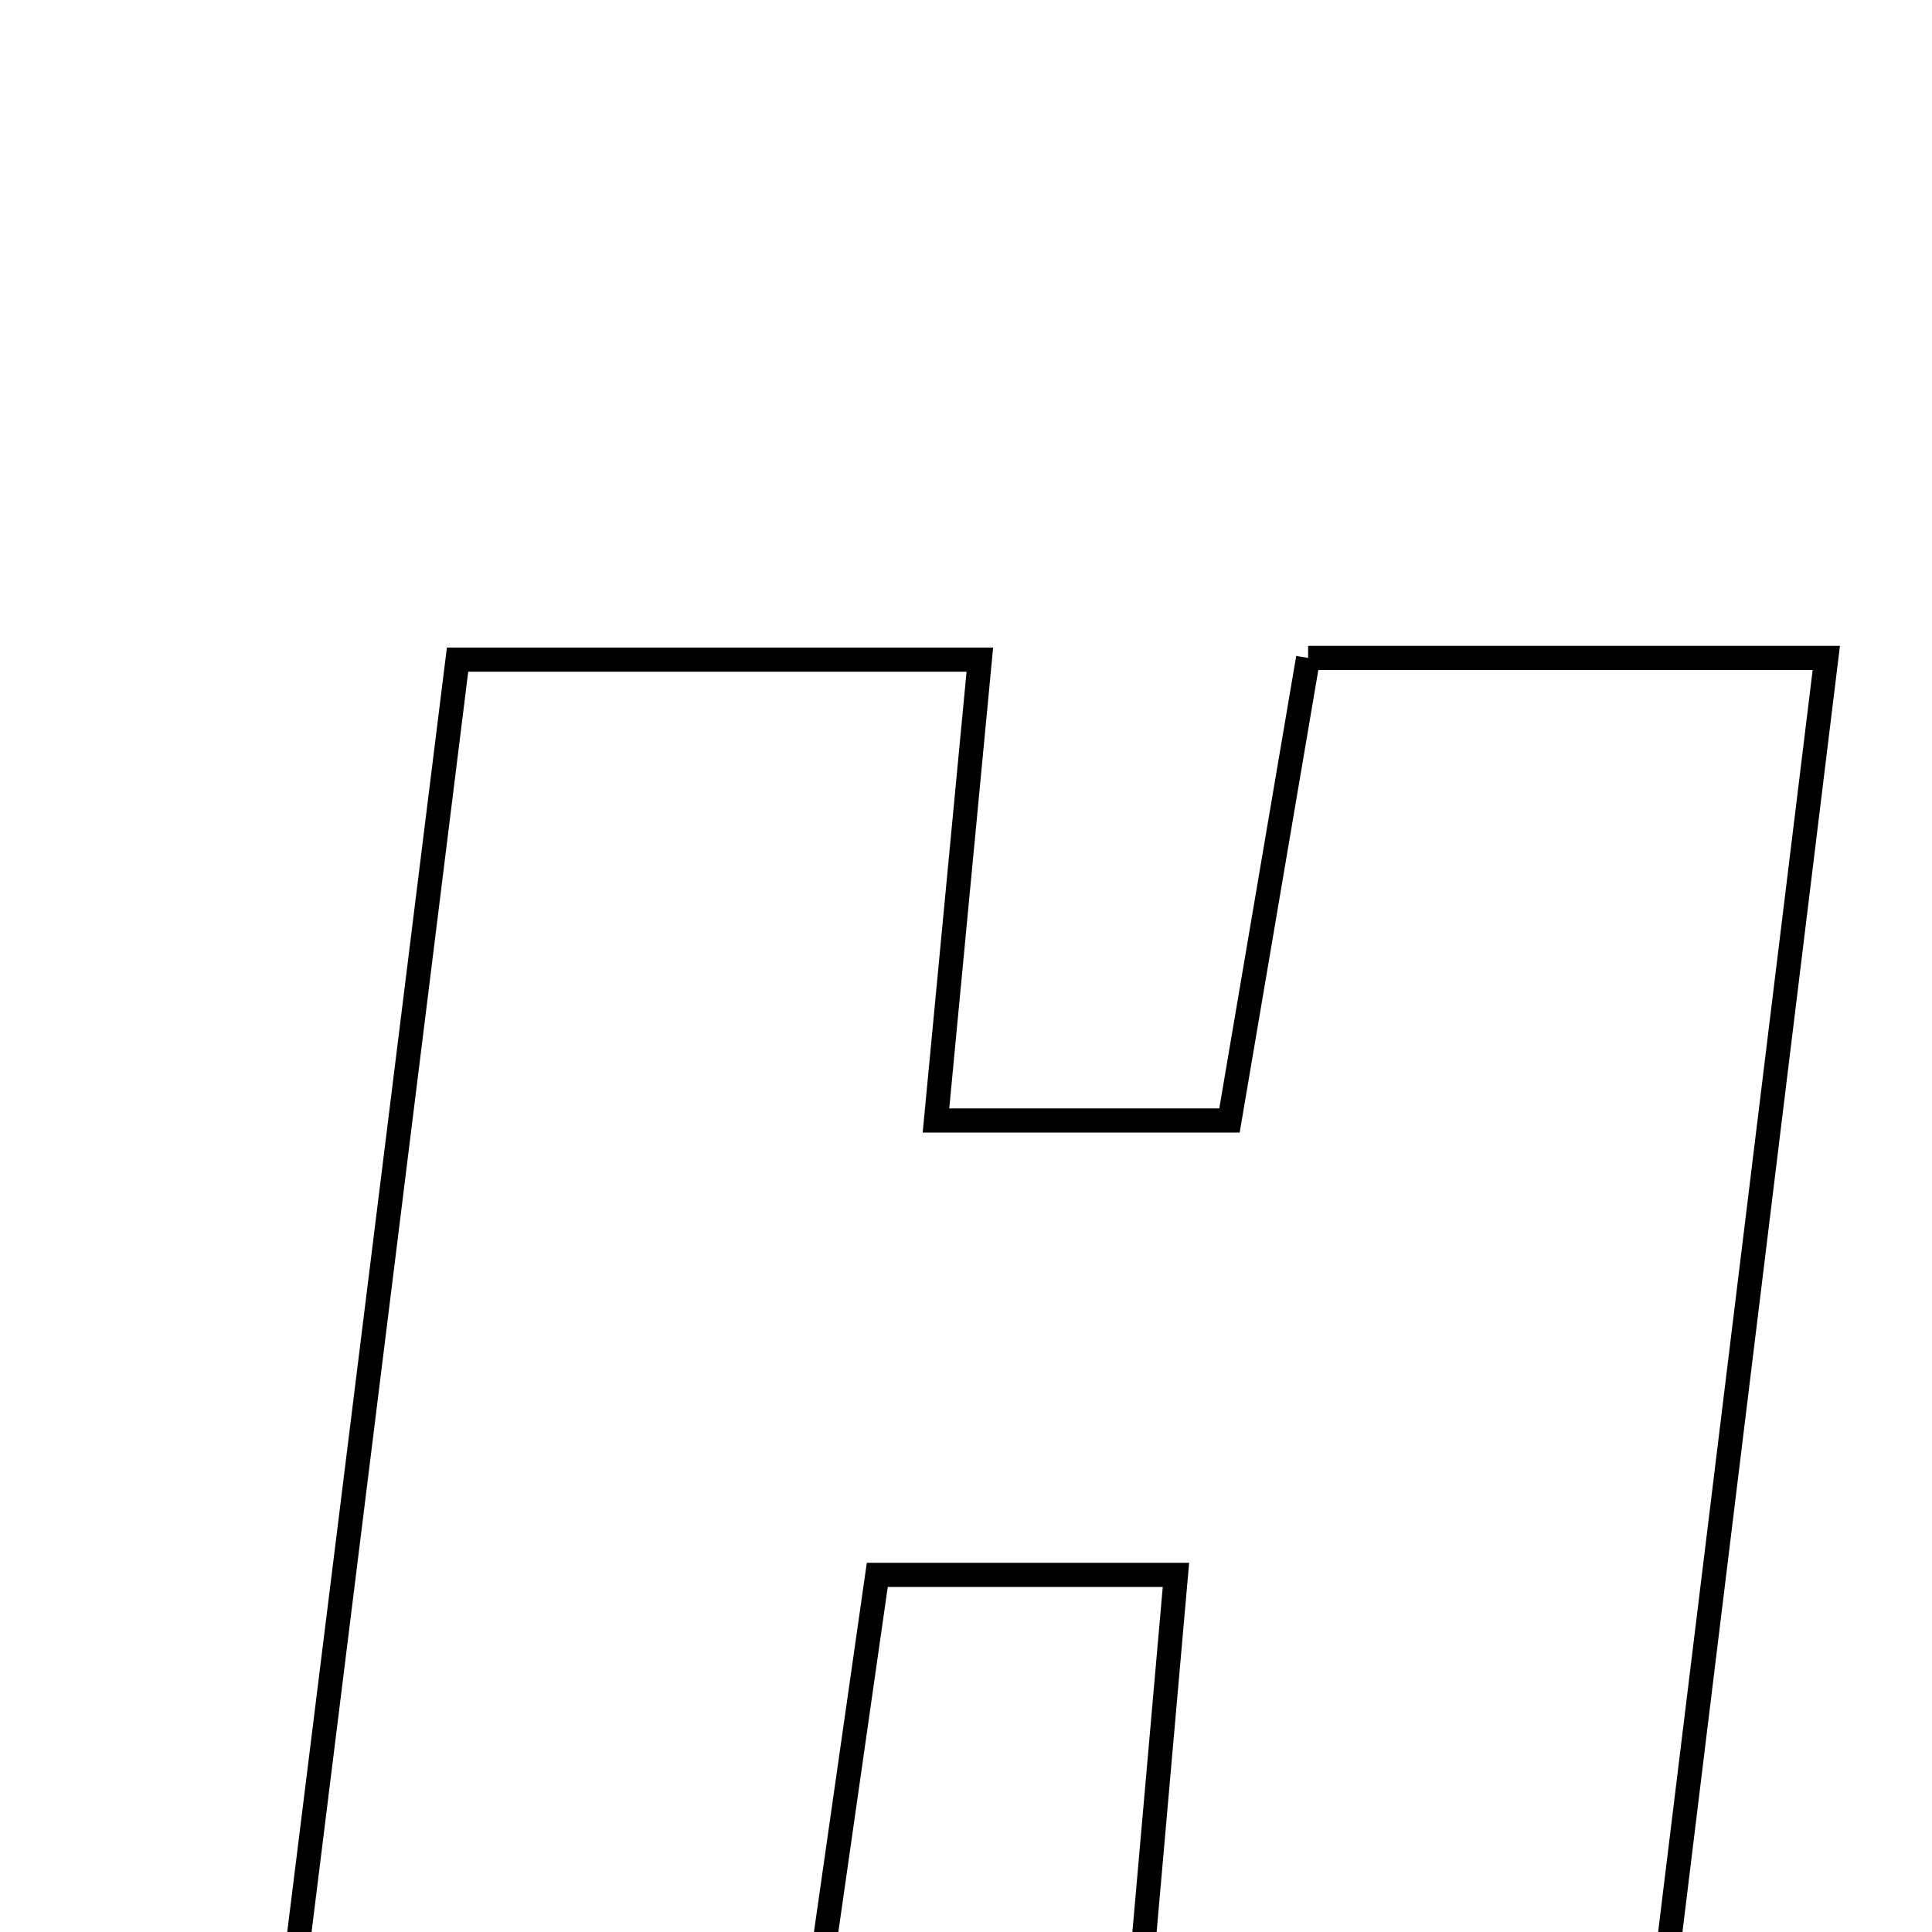 <svg xmlns="http://www.w3.org/2000/svg" viewBox="0.0 0.0 24.0 24.0" height="200px" width="200px"><path fill="none" stroke="black" stroke-width=".3" stroke-opacity="1.0"  filling="0" d="M16.25 8.173 C18.293 8.173 20.256 8.173 22.687 8.173 C21.961 14.1 21.244 19.96 20.516 25.903 C18.299 25.903 16.322 25.903 14.05 25.903 C14.232 23.843 14.409 21.832 14.608 19.564 C13.224 19.564 12.155 19.564 10.898 19.564 C10.598 21.661 10.305 23.701 9.995 25.869 C7.878 25.869 5.829 25.869 3.487 25.869 C4.222 19.953 4.944 14.146 5.684 8.194 C7.807 8.194 9.853 8.194 12.172 8.194 C11.992 10.081 11.818 11.915 11.627 13.919 C12.901 13.919 13.954 13.919 15.273 13.919 C15.578 12.123 15.905 10.204 16.25 8.173"></path></svg>